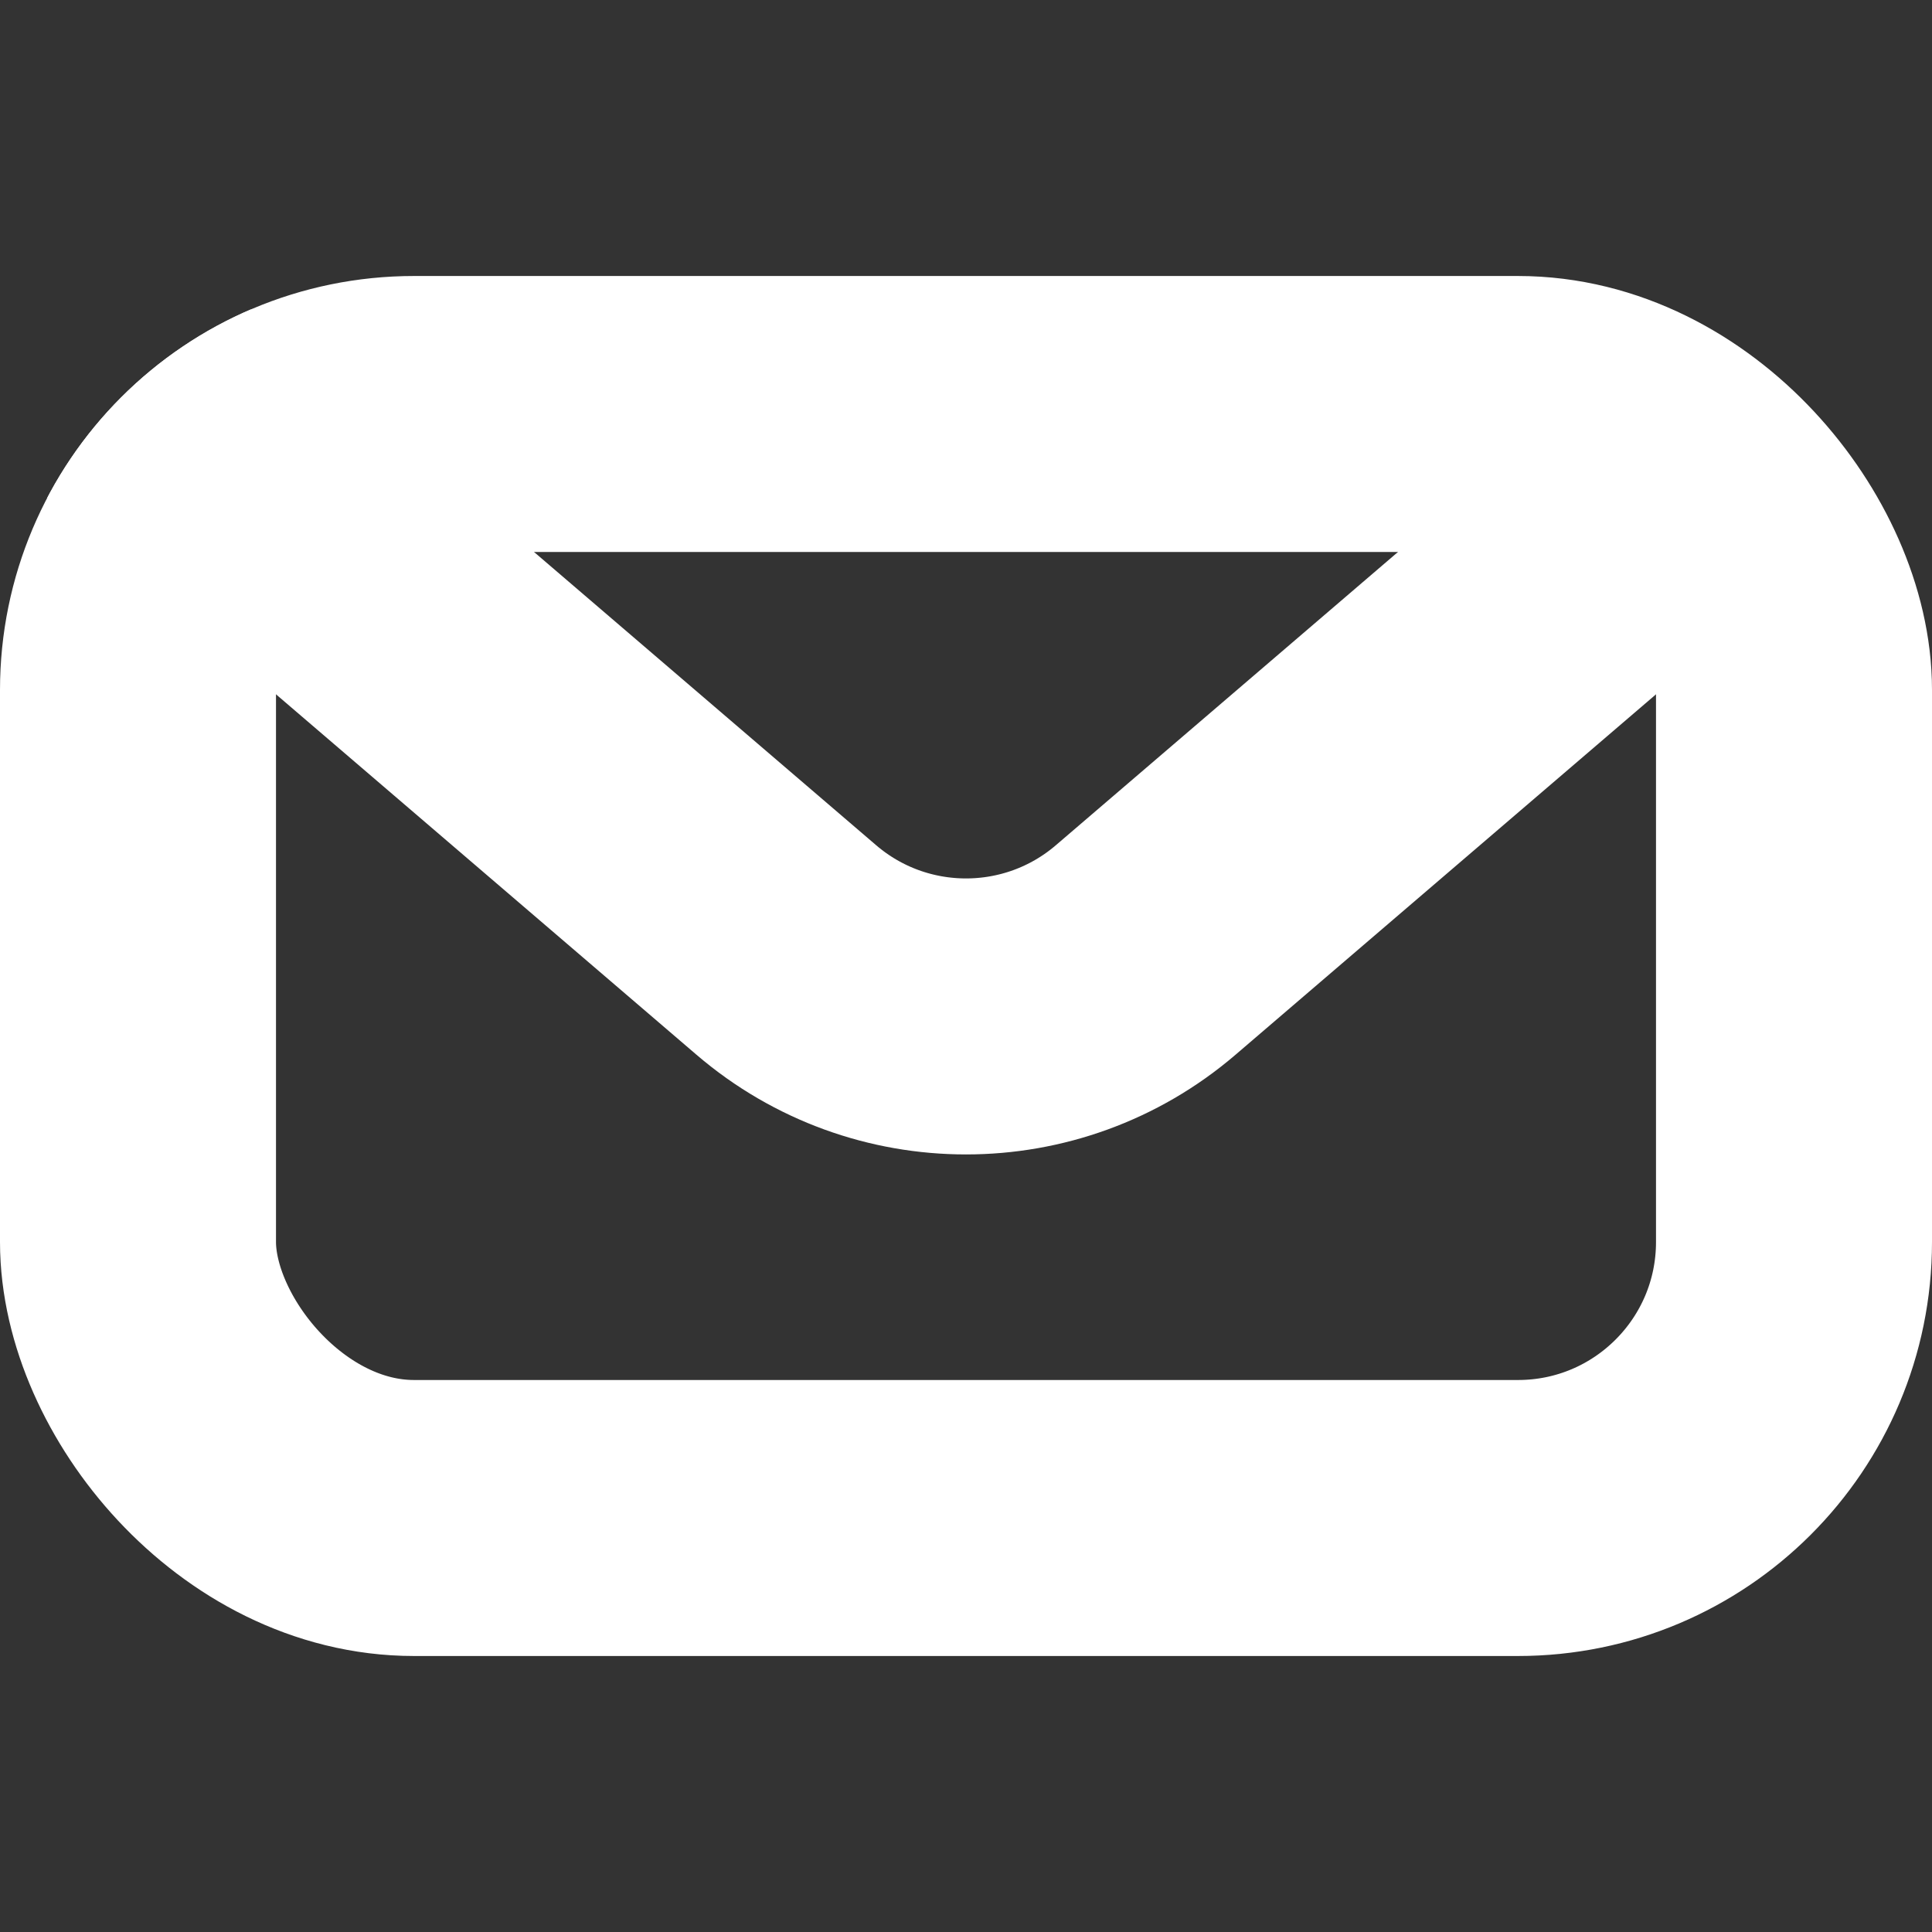 <svg width="14" height="14" viewBox="0 0 14 14" fill="none" xmlns="http://www.w3.org/2000/svg">
<rect x="0" y="0" width="14" height="14" fill="#333333" stroke="none"/>
<g clip-path="url(#clip0_2_186)">
<path d="M0 2L5.698 6.884C6.447 7.526 7.553 7.526 8.302 6.884L14 2" stroke="white" stroke-width="2"/>
</g>
<rect x="1" y="3" width="12" height="8" rx="2" stroke="white" stroke-width="2"/>
<defs>
<clipPath id="clip0_2_186">
<rect y="2" width="14" height="10" rx="3" fill="white"/>
</clipPath>
</defs>
</svg>
